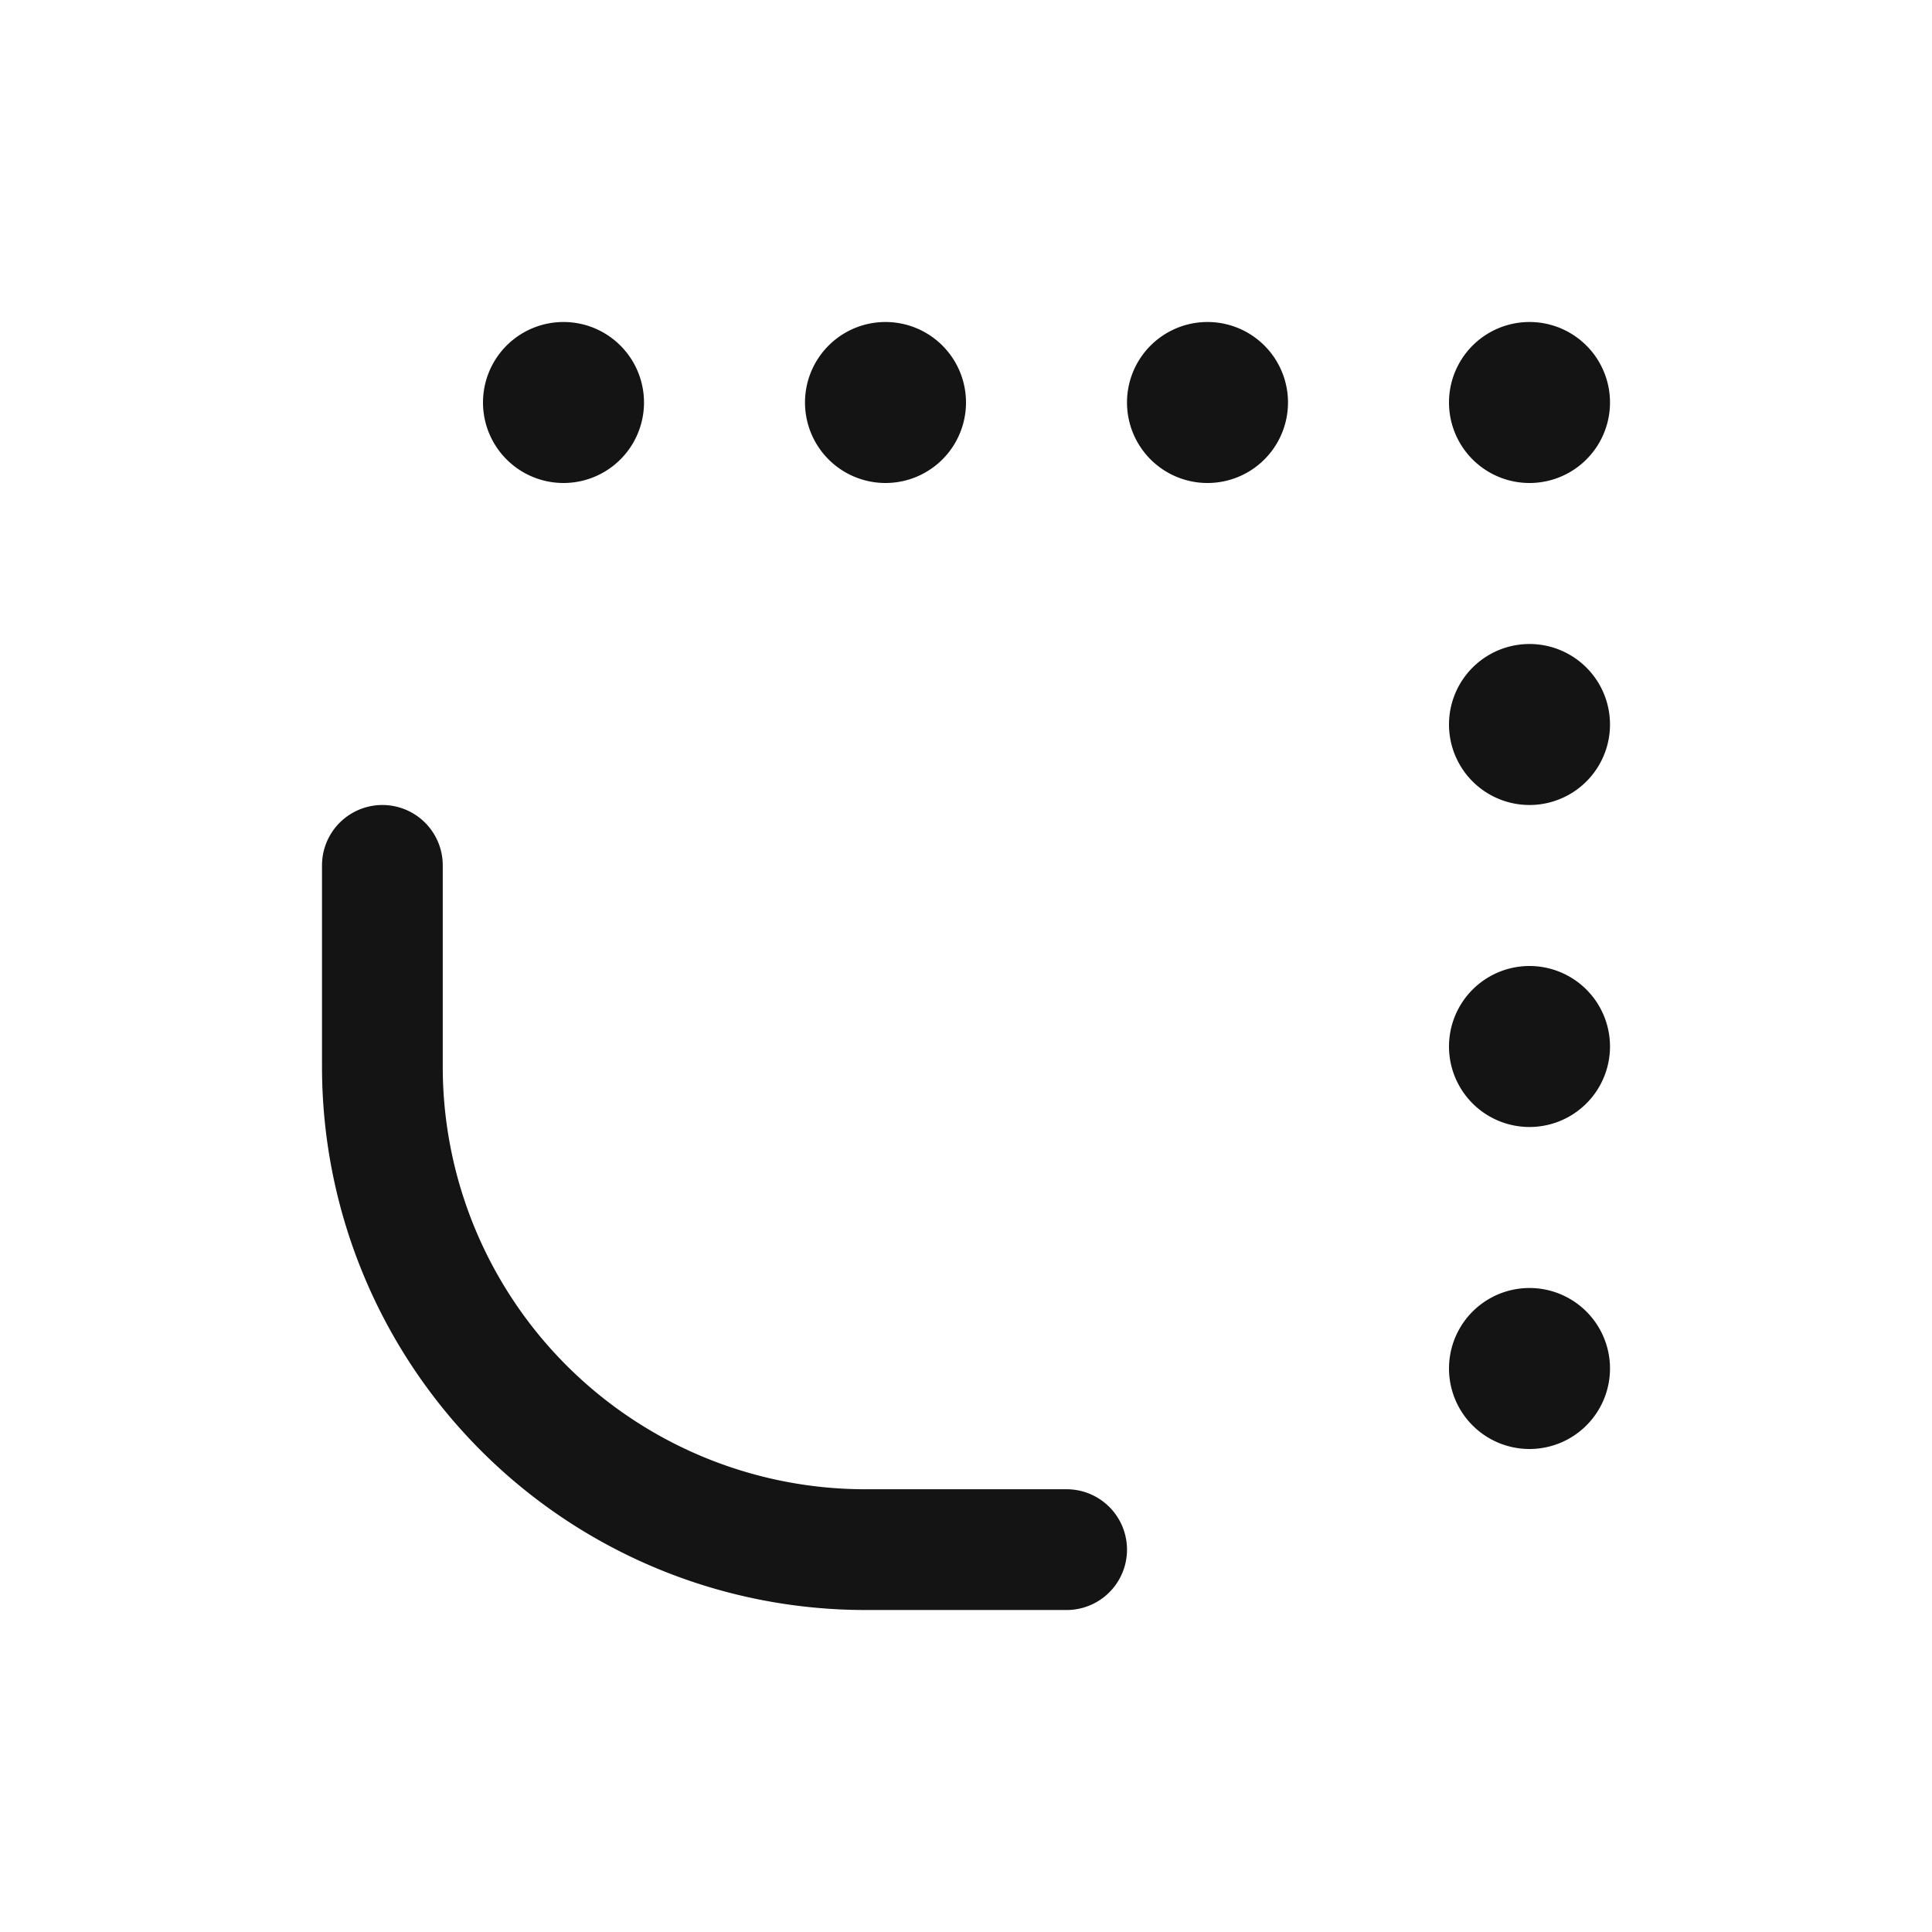 <svg xmlns="http://www.w3.org/2000/svg" fill="none" viewBox="0 0 24 24" class="acv-icon"><path stroke="#141414" stroke-linecap="round" stroke-linejoin="round" d="M11.5 5a.5.5 0 1 1-1 0 .5.5 0 0 1 1 0ZM19.5 17a.5.5 0 1 1-1 0 .5.5 0 0 1 1 0ZM7.5 5a.5.5 0 1 1-1 0 .5.5 0 0 1 1 0ZM19.5 9a.5.5 0 1 1-1 0 .5.5 0 0 1 1 0ZM19.5 13a.5.5 0 1 1-1 0 .5.5 0 0 1 1 0ZM19.5 5a.5.5 0 1 1-1 0 .5.5 0 0 1 1 0ZM15.5 5a.5.5 0 1 1-1 0 .5.5 0 0 1 1 0Z"/><path stroke="#141414" stroke-linecap="round" stroke-linejoin="round" stroke-width="1.5" d="M13.25 19.25h-2.5a6 6 0 0 1-6-6v-2.5"/></svg>